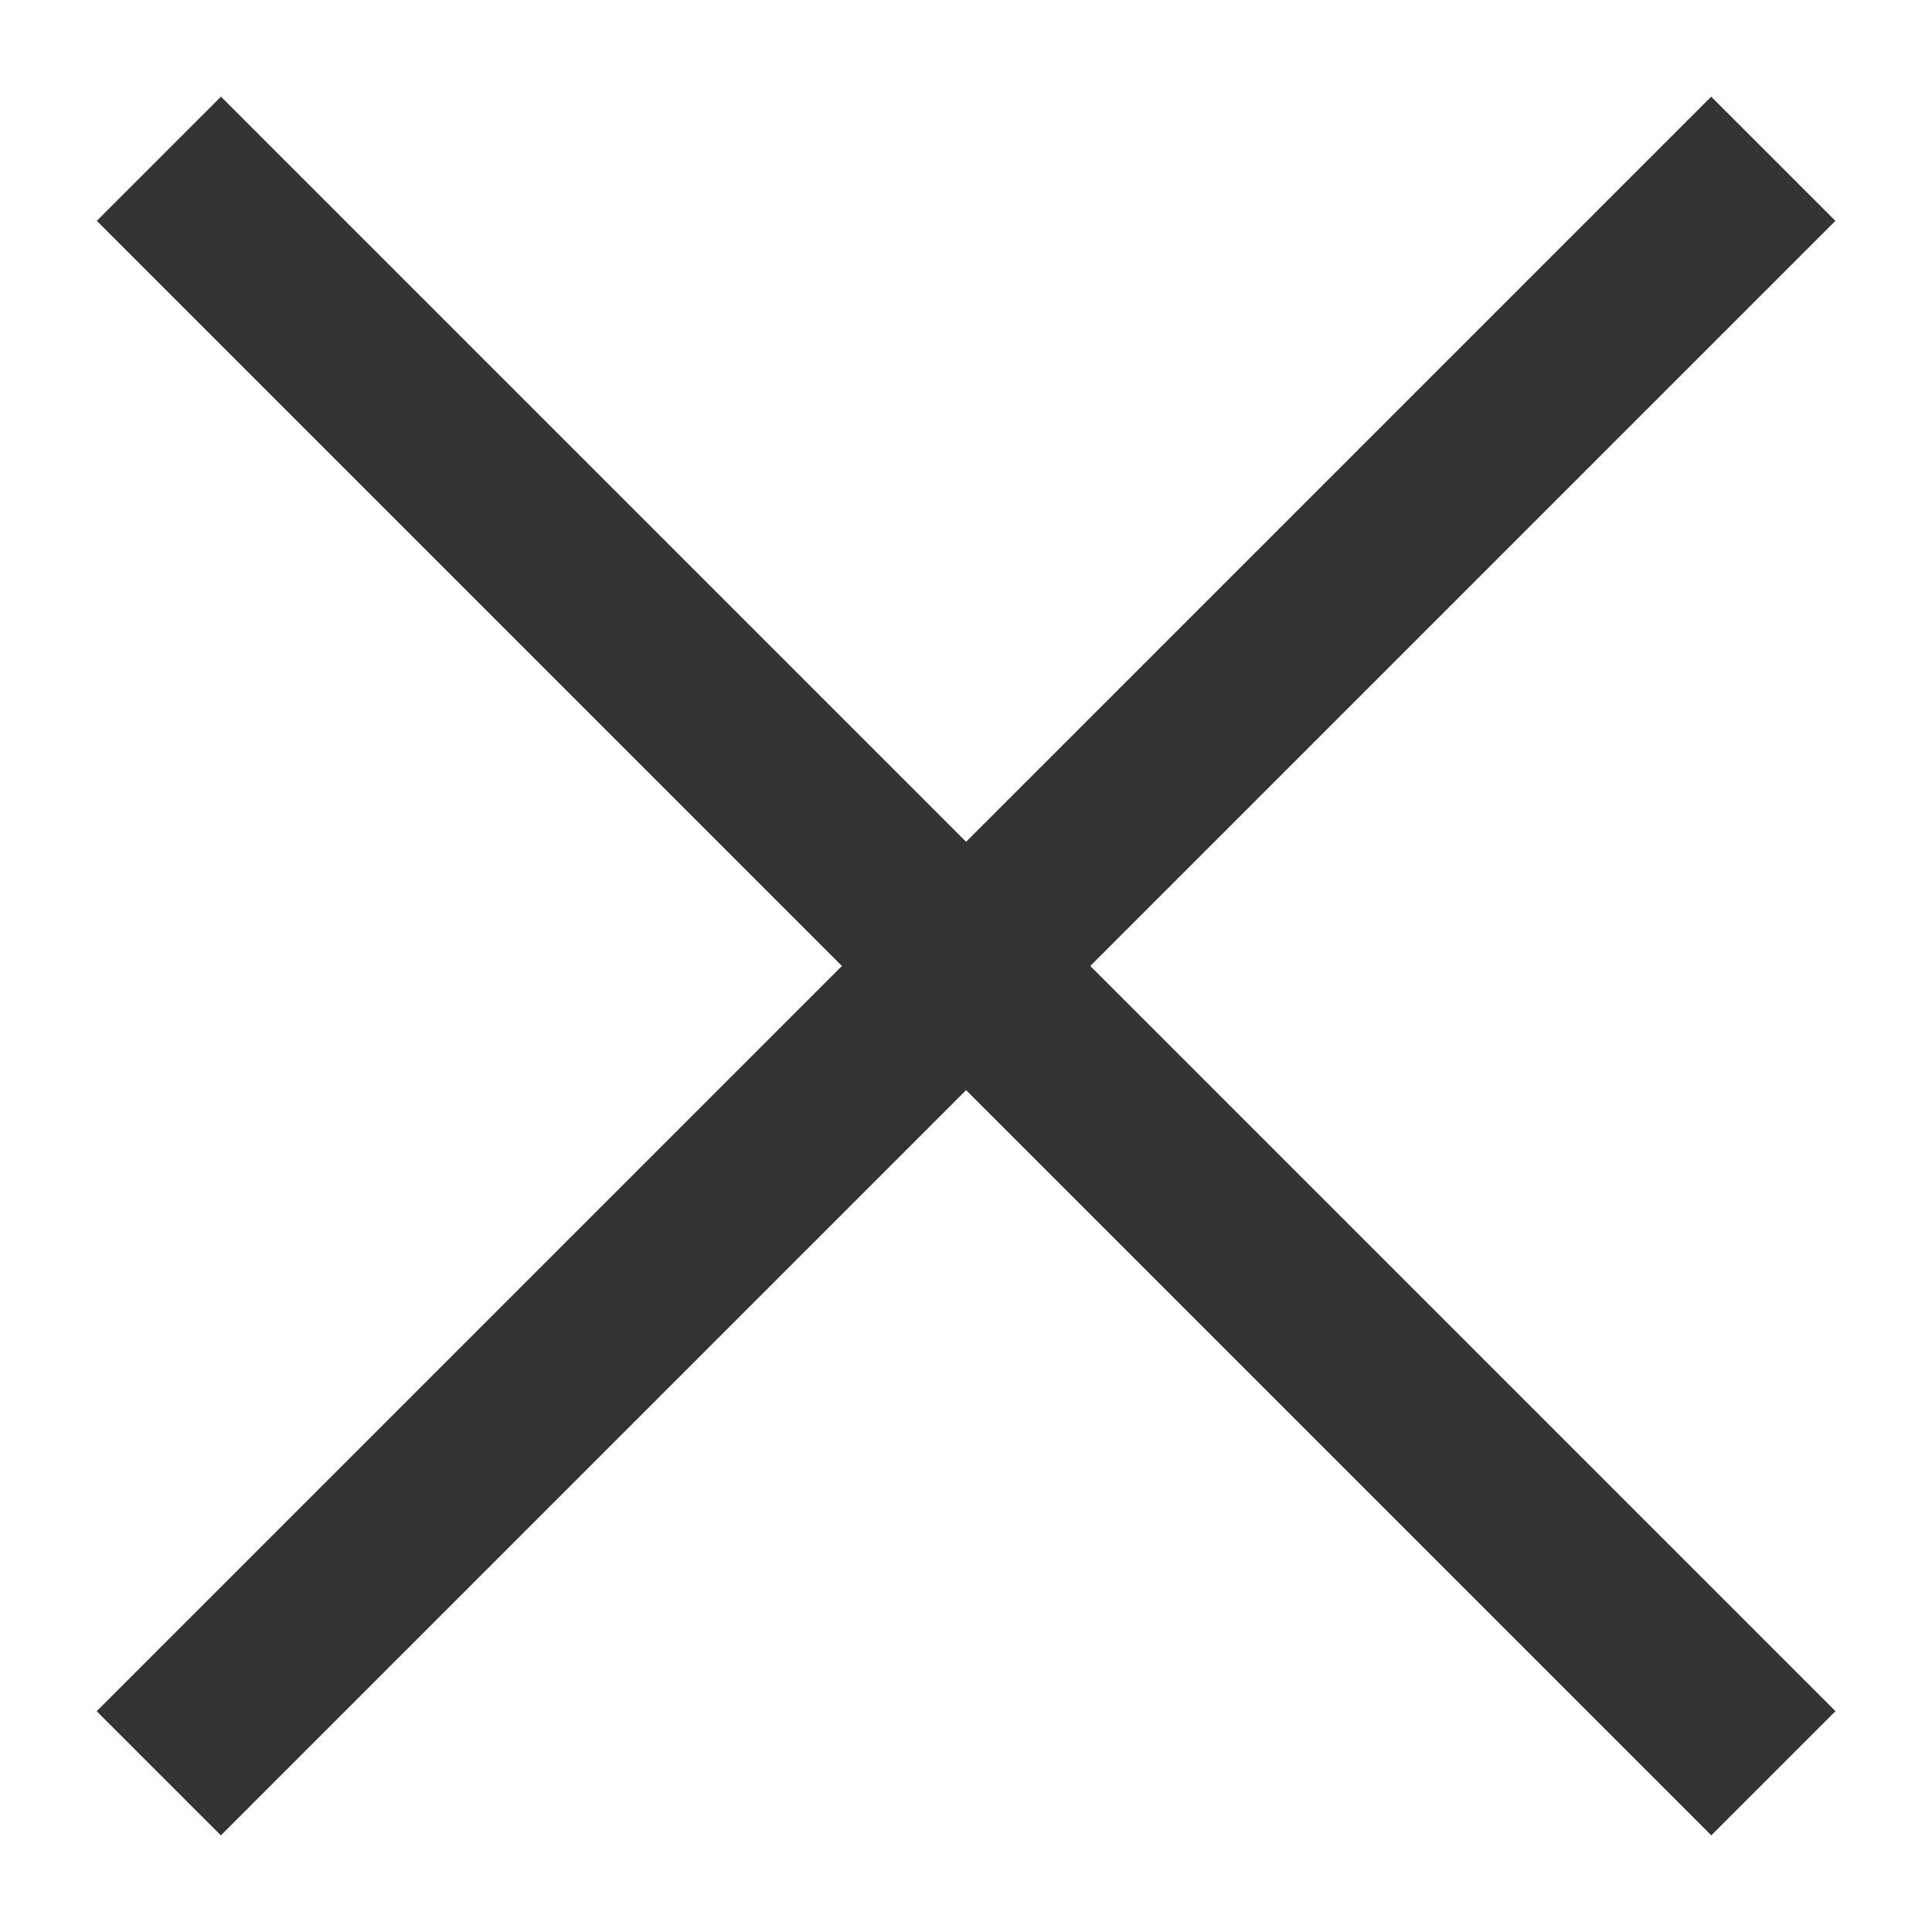 <svg width="11" height="11" xmlns="http://www.w3.org/2000/svg" xmlns:xlink="http://www.w3.org/1999/xlink"><use xlink:href="#path0_stroke" transform="rotate(-45 13.243 3.707)"/><use xlink:href="#path0_stroke" transform="rotate(-135 7.243 2.707)"/><defs><path id="path0_stroke" d="M0 0h13v-1H0v1z" fill='#333333'/></defs></svg>
